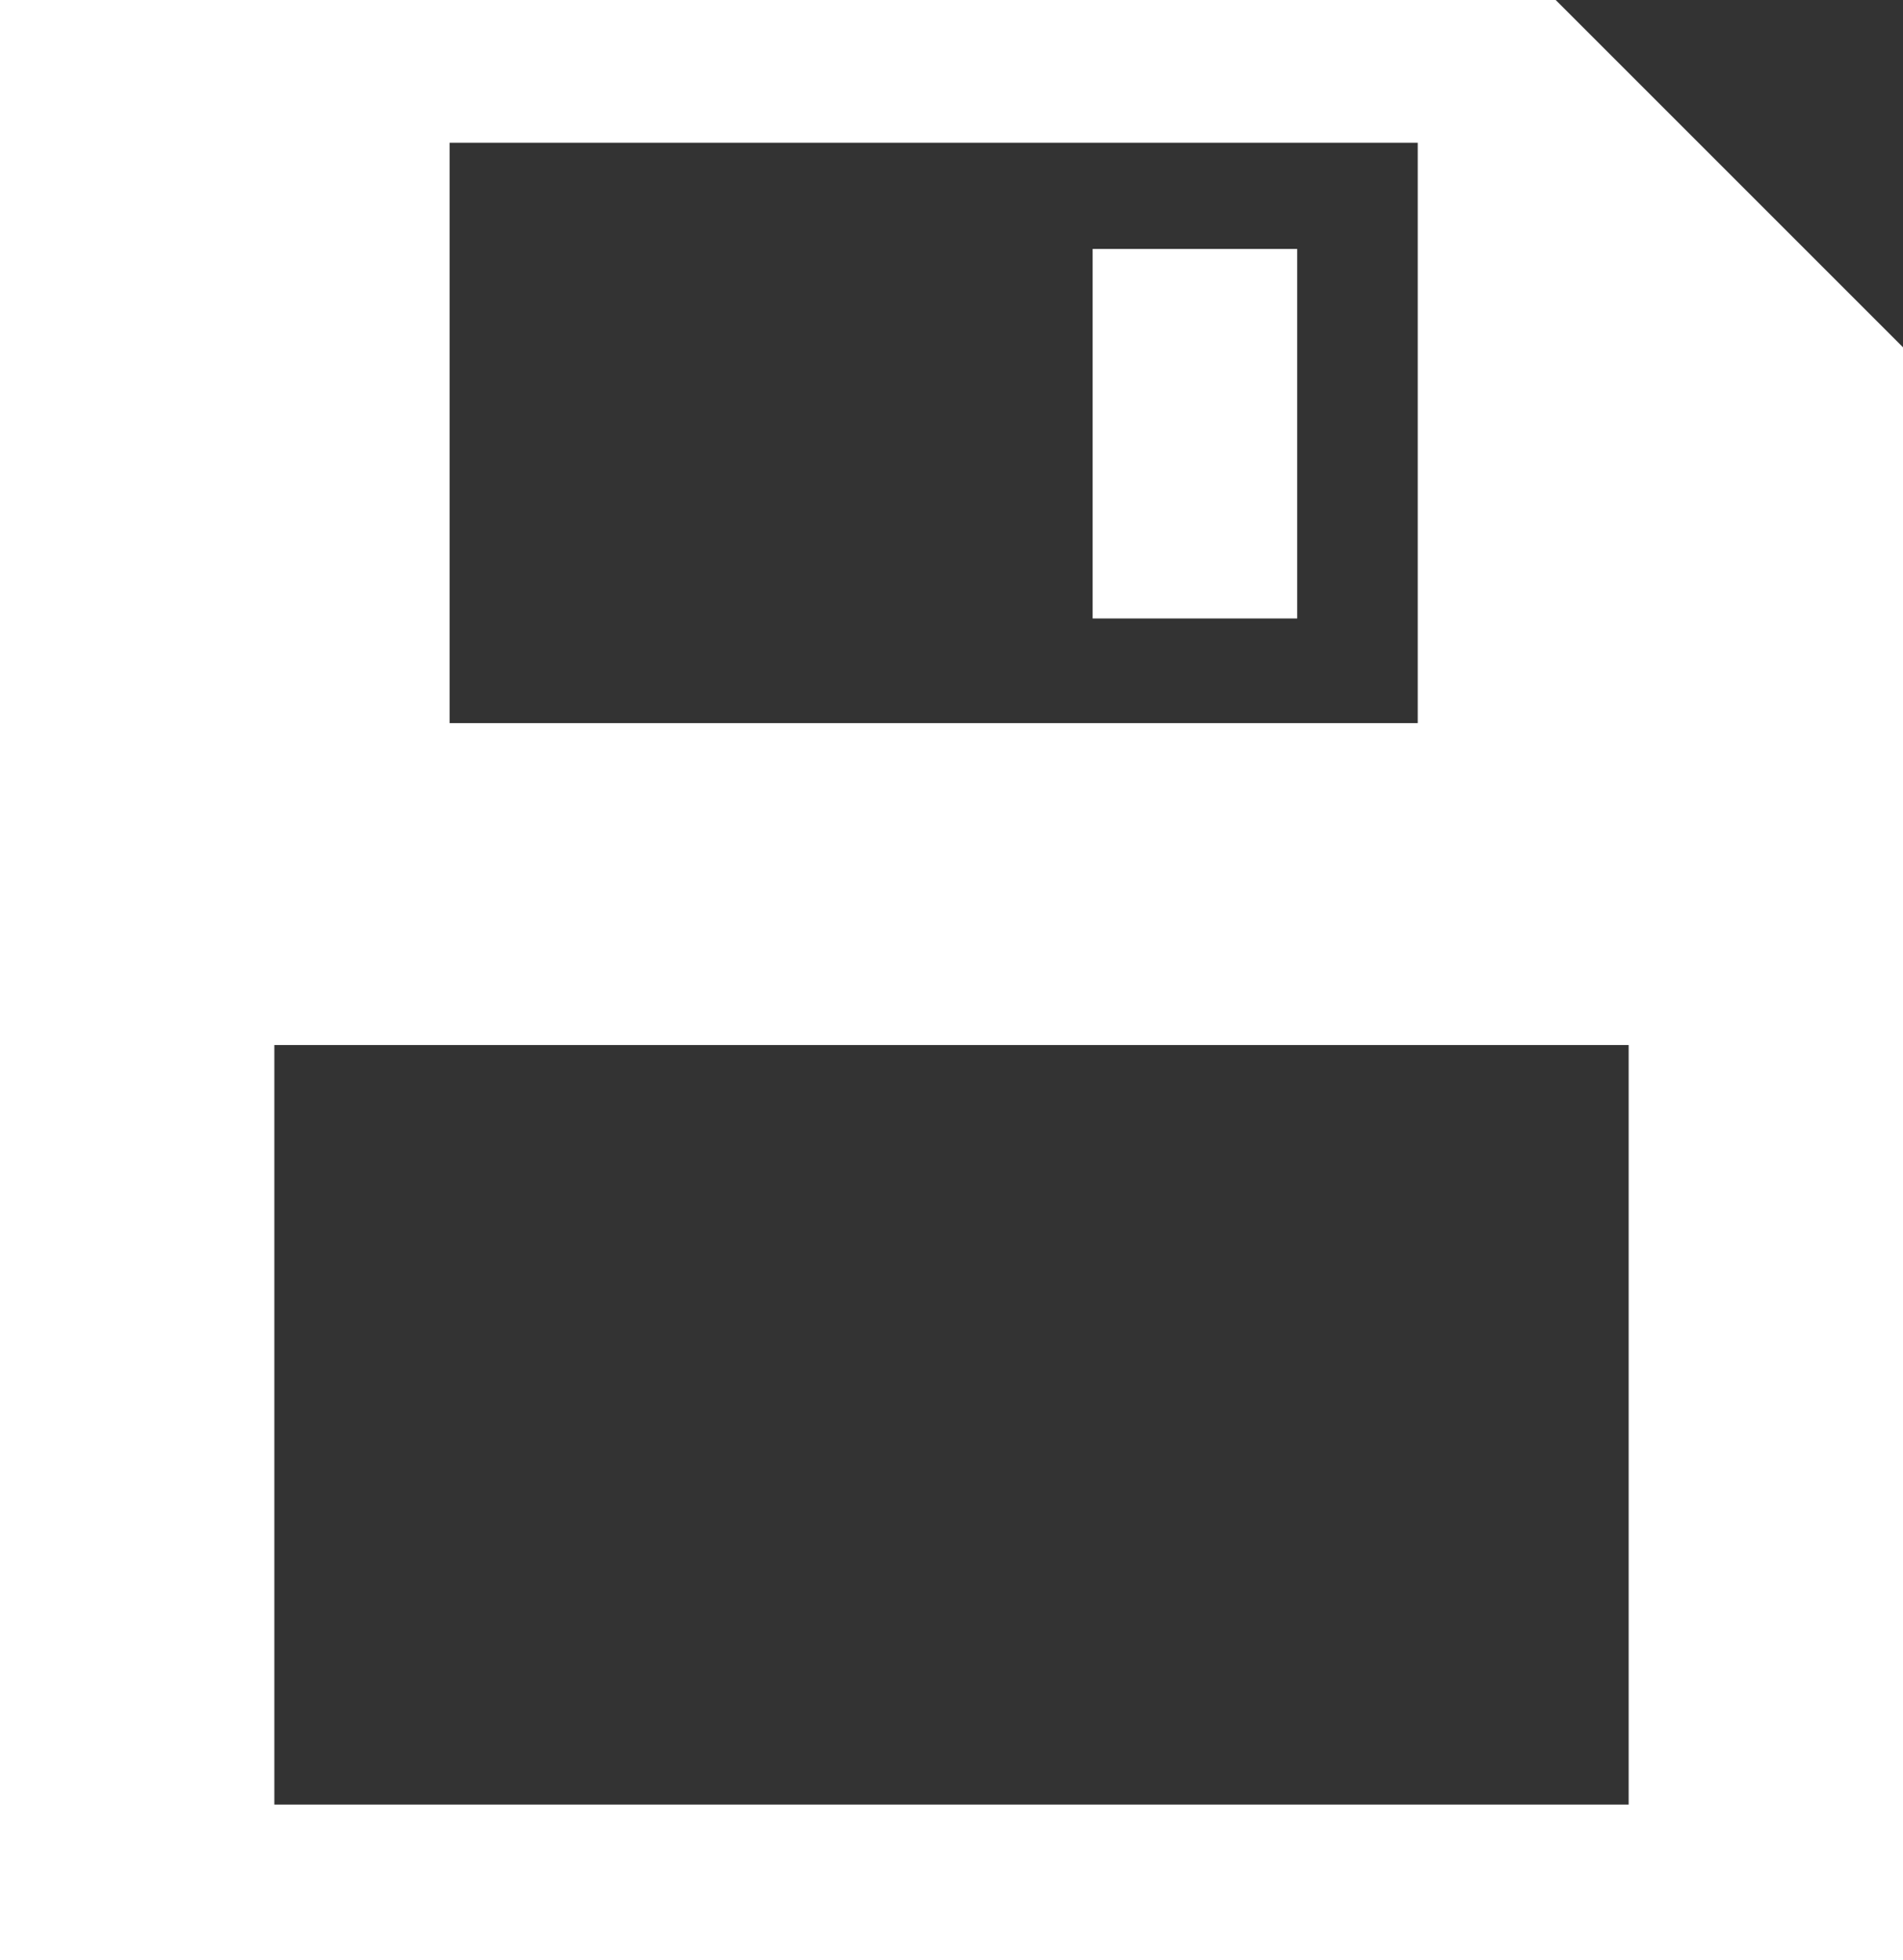 <?xml version="1.0" encoding="utf-8"?>
<!-- Generator: Adobe Illustrator 15.0.2, SVG Export Plug-In . SVG Version: 6.00 Build 0)  -->
<!DOCTYPE svg PUBLIC "-//W3C//DTD SVG 1.1//EN" "http://www.w3.org/Graphics/SVG/1.1/DTD/svg11.dtd">
<svg version="1.1" id="Lager_1" xmlns="http://www.w3.org/2000/svg" xmlns:xlink="http://www.w3.org/1999/xlink" x="0px" y="0px"
	 width="400px" height="412px" viewBox="56 50 400 412" enable-background="new 56 50 400 412" xml:space="preserve">
<rect x="56" y="50" width="400" height="412" fill="#333333" stroke="none"/>
<g>
	<path id="save-icon" fill="#FFFFFF" d="M285.666,102.333h43V180h-43V102.333z M456,123v339H56V50h327L456,123z M150.5,202H354V80
		H150.5V202z M398.333,269.666H113.667v159.666h284.666V269.666L398.333,269.666z"/>
</g>
</svg>
